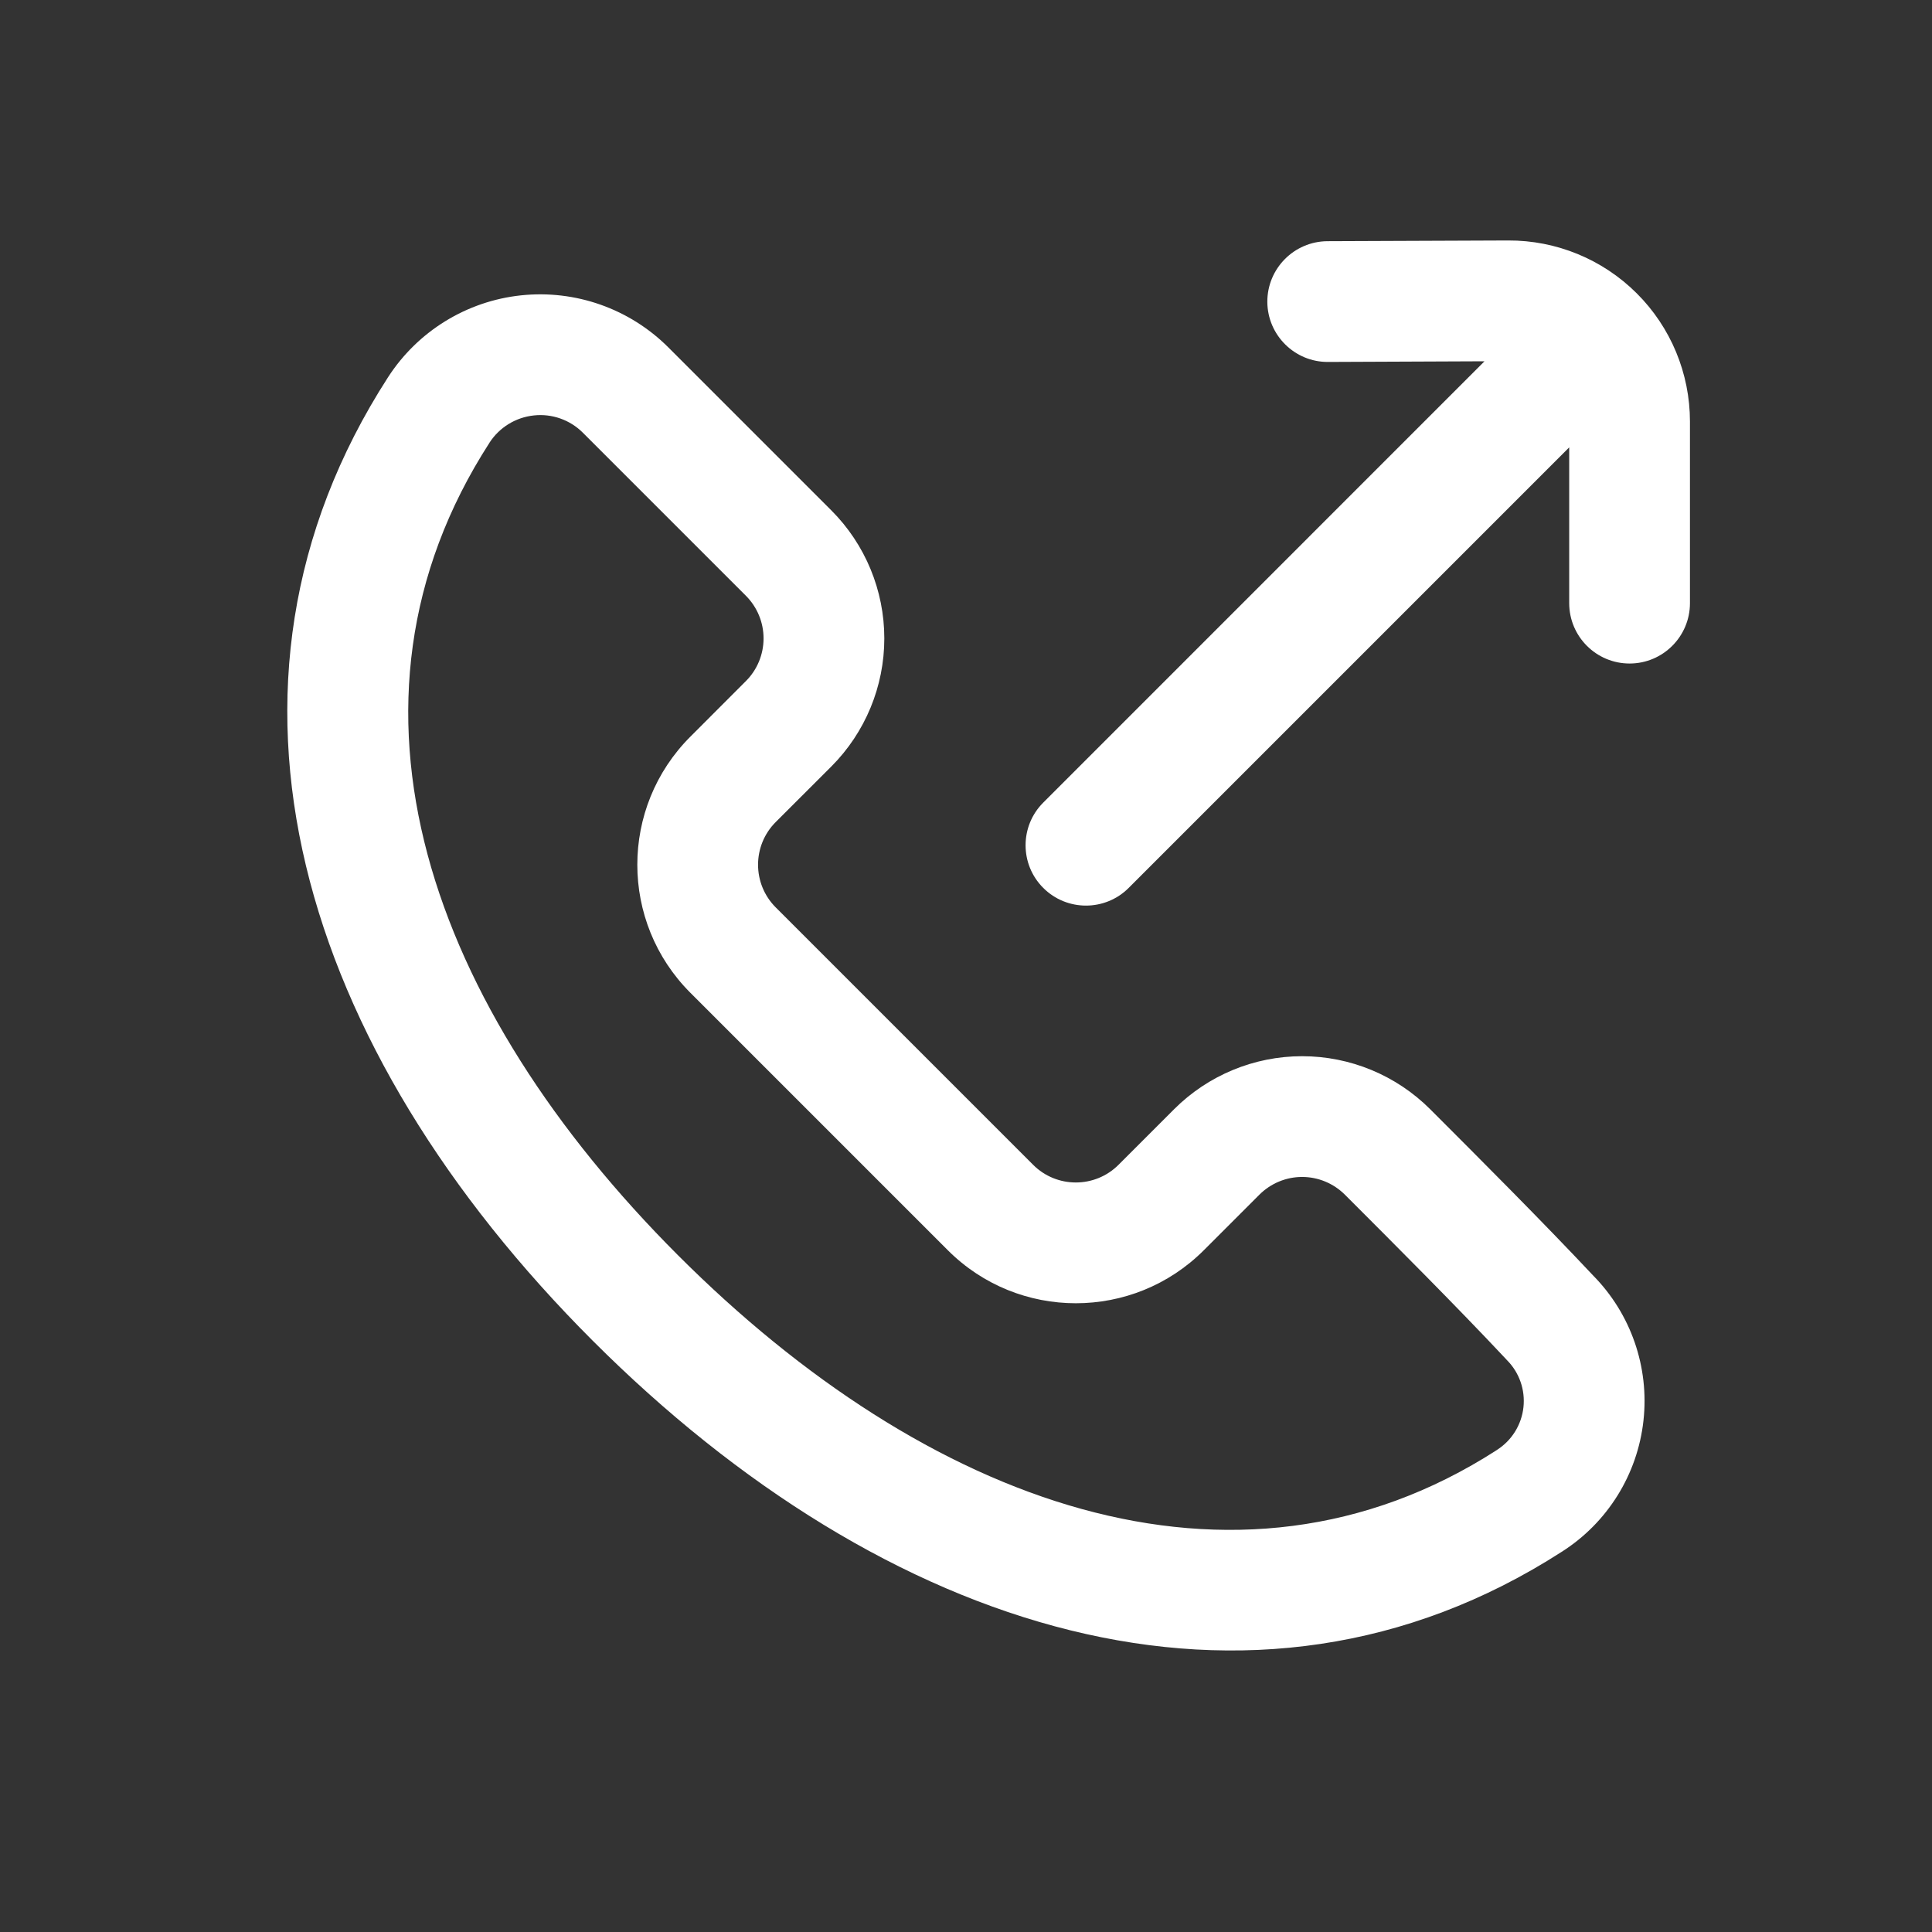 <?xml version="1.0" ?><!DOCTYPE svg  PUBLIC '-//W3C//DTD SVG 1.1//EN'  'http://www.w3.org/Graphics/SVG/1.1/DTD/svg11.dtd'><svg height="100%" fill="white" style="fill-rule:evenodd;clip-rule:evenodd;stroke-linejoin:round;stroke-miterlimit:2;" version="1.1" viewBox="0 0 32 32" width="100%" xml:space="preserve" xmlns="http://www.w3.org/2000/svg" xmlns:serif="http://www.serif.com/" xmlnsxlink="http://www.w3.org/1999/xlink"><rect x="0" y="0" width="32" height="32" fill="#333333" stroke="none"/><path d="M24.588,5.984l-7.308,7.309c-0.391,0.39 -0.391,1.024 -0,1.414c0.39,0.39 1.024,0.39 1.414,0l7.297,-7.297l0,2.58c0,0.552 0.448,1 1,1c0.552,0 1,-0.448 1,-1l0,-3.007c0,-0.798 -0.317,-1.563 -0.883,-2.126c-0.565,-0.563 -1.332,-0.878 -2.129,-0.874c-1.391,0.006 -2.992,0.012 -2.992,0.012c-0.552,0.003 -0.998,0.453 -0.996,1.005c0.003,0.551 0.453,0.998 1.005,0.995l2.592,-0.011Z"/><path d="M12.849,13.615l0.92,-0.919c0.562,-0.563 0.878,-1.326 0.878,-2.122c0,-0.795 -0.316,-1.559 -0.878,-2.121c-0.823,-0.822 -1.859,-1.858 -2.699,-2.699c-0.641,-0.641 -1.539,-0.958 -2.441,-0.862c-0.902,0.096 -1.712,0.596 -2.203,1.358c-3.307,5.129 -1.447,11.118 3.392,15.957c4.831,4.831 10.92,6.795 16.047,3.497c0.759,-0.481 1.258,-1.282 1.356,-2.175c0.098,-0.887 -0.209,-1.77 -0.835,-2.404c-0.823,-0.877 -1.868,-1.923 -2.697,-2.752c-0.563,-0.563 -1.326,-0.879 -2.122,-0.879c-0.795,0 -1.558,0.316 -2.121,0.879l-0.92,0.92c-0.39,0.39 -1.024,0.39 -1.414,-0c-1.237,-1.238 -3.026,-3.026 -4.263,-4.263c-0.391,-0.391 -0.391,-1.024 -0,-1.415Zm-0.495,-2.334l-0.919,0.92c-1.172,1.172 -1.172,3.071 -0,4.243c1.237,1.237 3.025,3.026 4.263,4.263c1.171,1.172 3.071,1.172 4.242,0l0.92,-0.92c0.188,-0.187 0.442,-0.293 0.707,-0.293c0.266,0 0.52,0.106 0.708,0.293c-0,0 -0,0 -0,0c0.818,0.818 1.85,1.85 2.66,2.714c0.007,0.008 0.015,0.016 0.022,0.024c0.207,0.206 0.308,0.495 0.276,0.785c-0.032,0.29 -0.194,0.55 -0.44,0.706c-0.002,0.001 -0.004,0.002 -0.005,0.004c-4.35,2.8 -9.457,0.872 -13.556,-3.227c-4.098,-4.099 -5.926,-9.115 -3.125,-13.459c0,-0 0,-0.001 0,-0.001c0.164,-0.254 0.434,-0.42 0.735,-0.452c0.3,-0.033 0.6,0.073 0.813,0.287l2.699,2.699c0.188,0.188 0.293,0.442 0.293,0.707c0,0.265 -0.105,0.52 -0.293,0.707Z"/></svg>